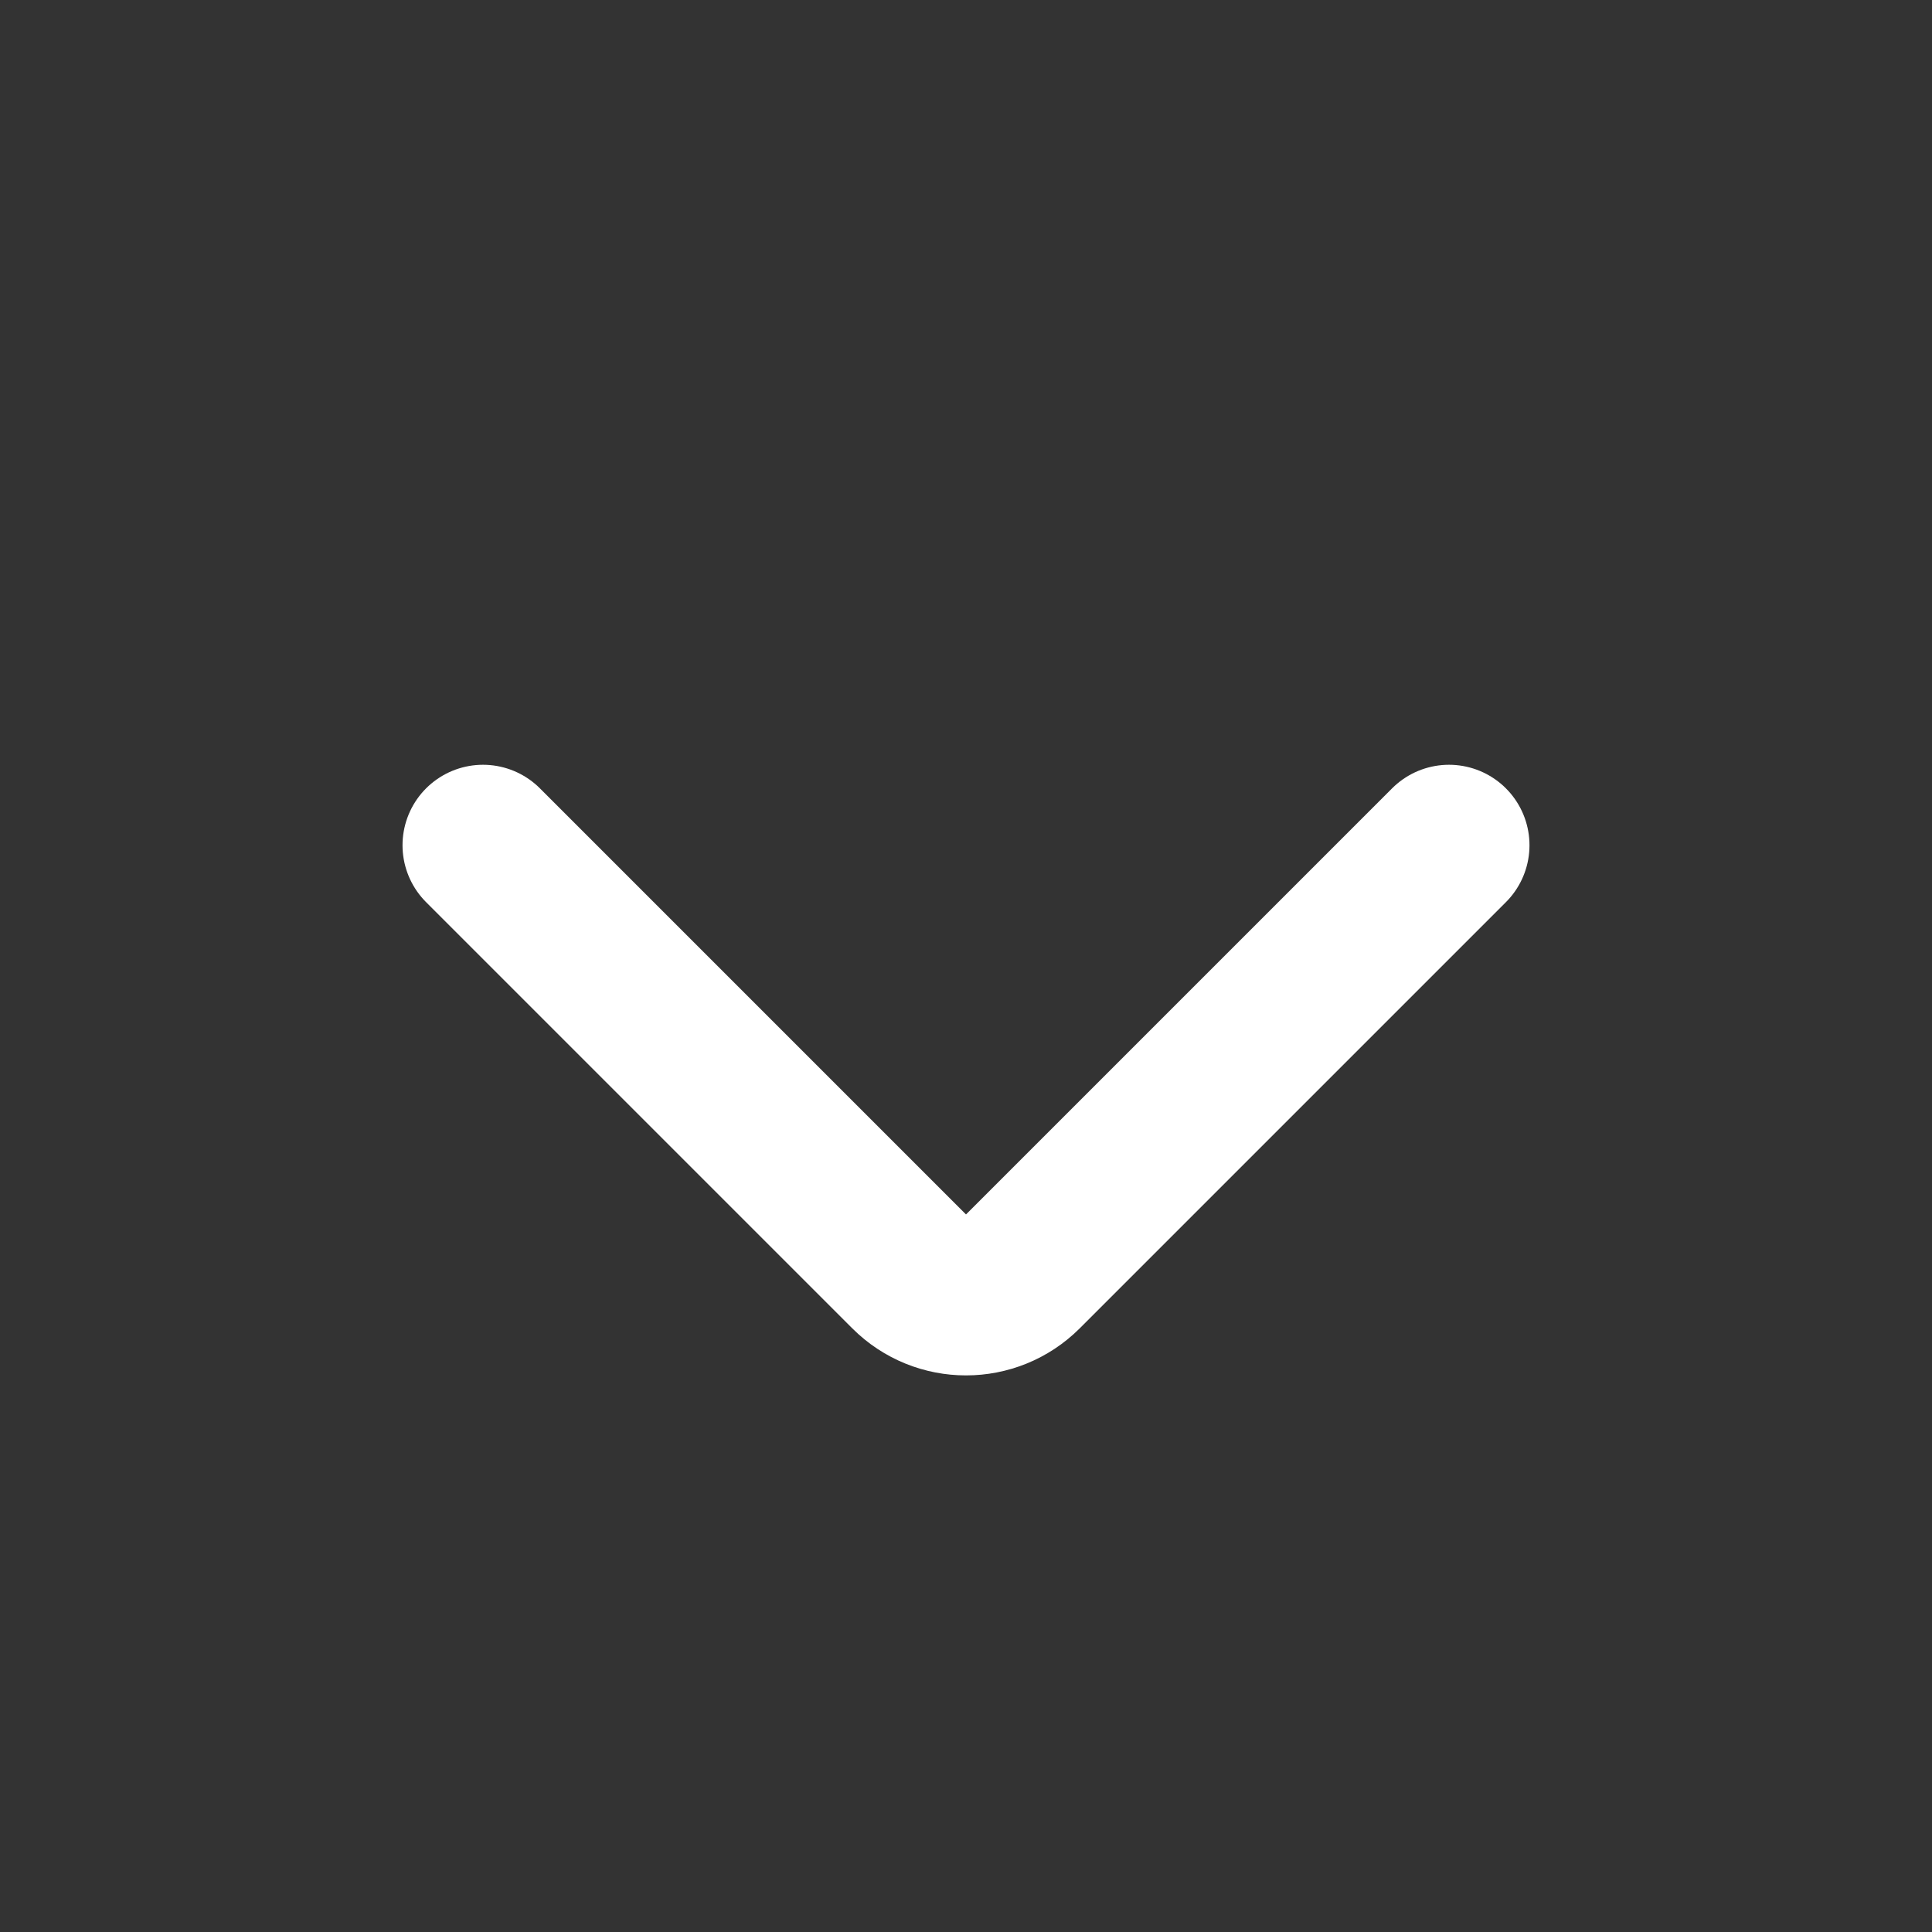 <svg width="16" height="16" viewBox="0 0 16 16" fill="none" xmlns="http://www.w3.org/2000/svg">
<rect x="0" y="0" width="16" height="16" fill="#333333" stroke="none"/>
<path d="M12 7L8.471 10.529C8.211 10.789 7.789 10.789 7.529 10.529L4 7" stroke="white" stroke-width="1.333" stroke-linecap="round" stroke-linejoin="round"/>
</svg>
